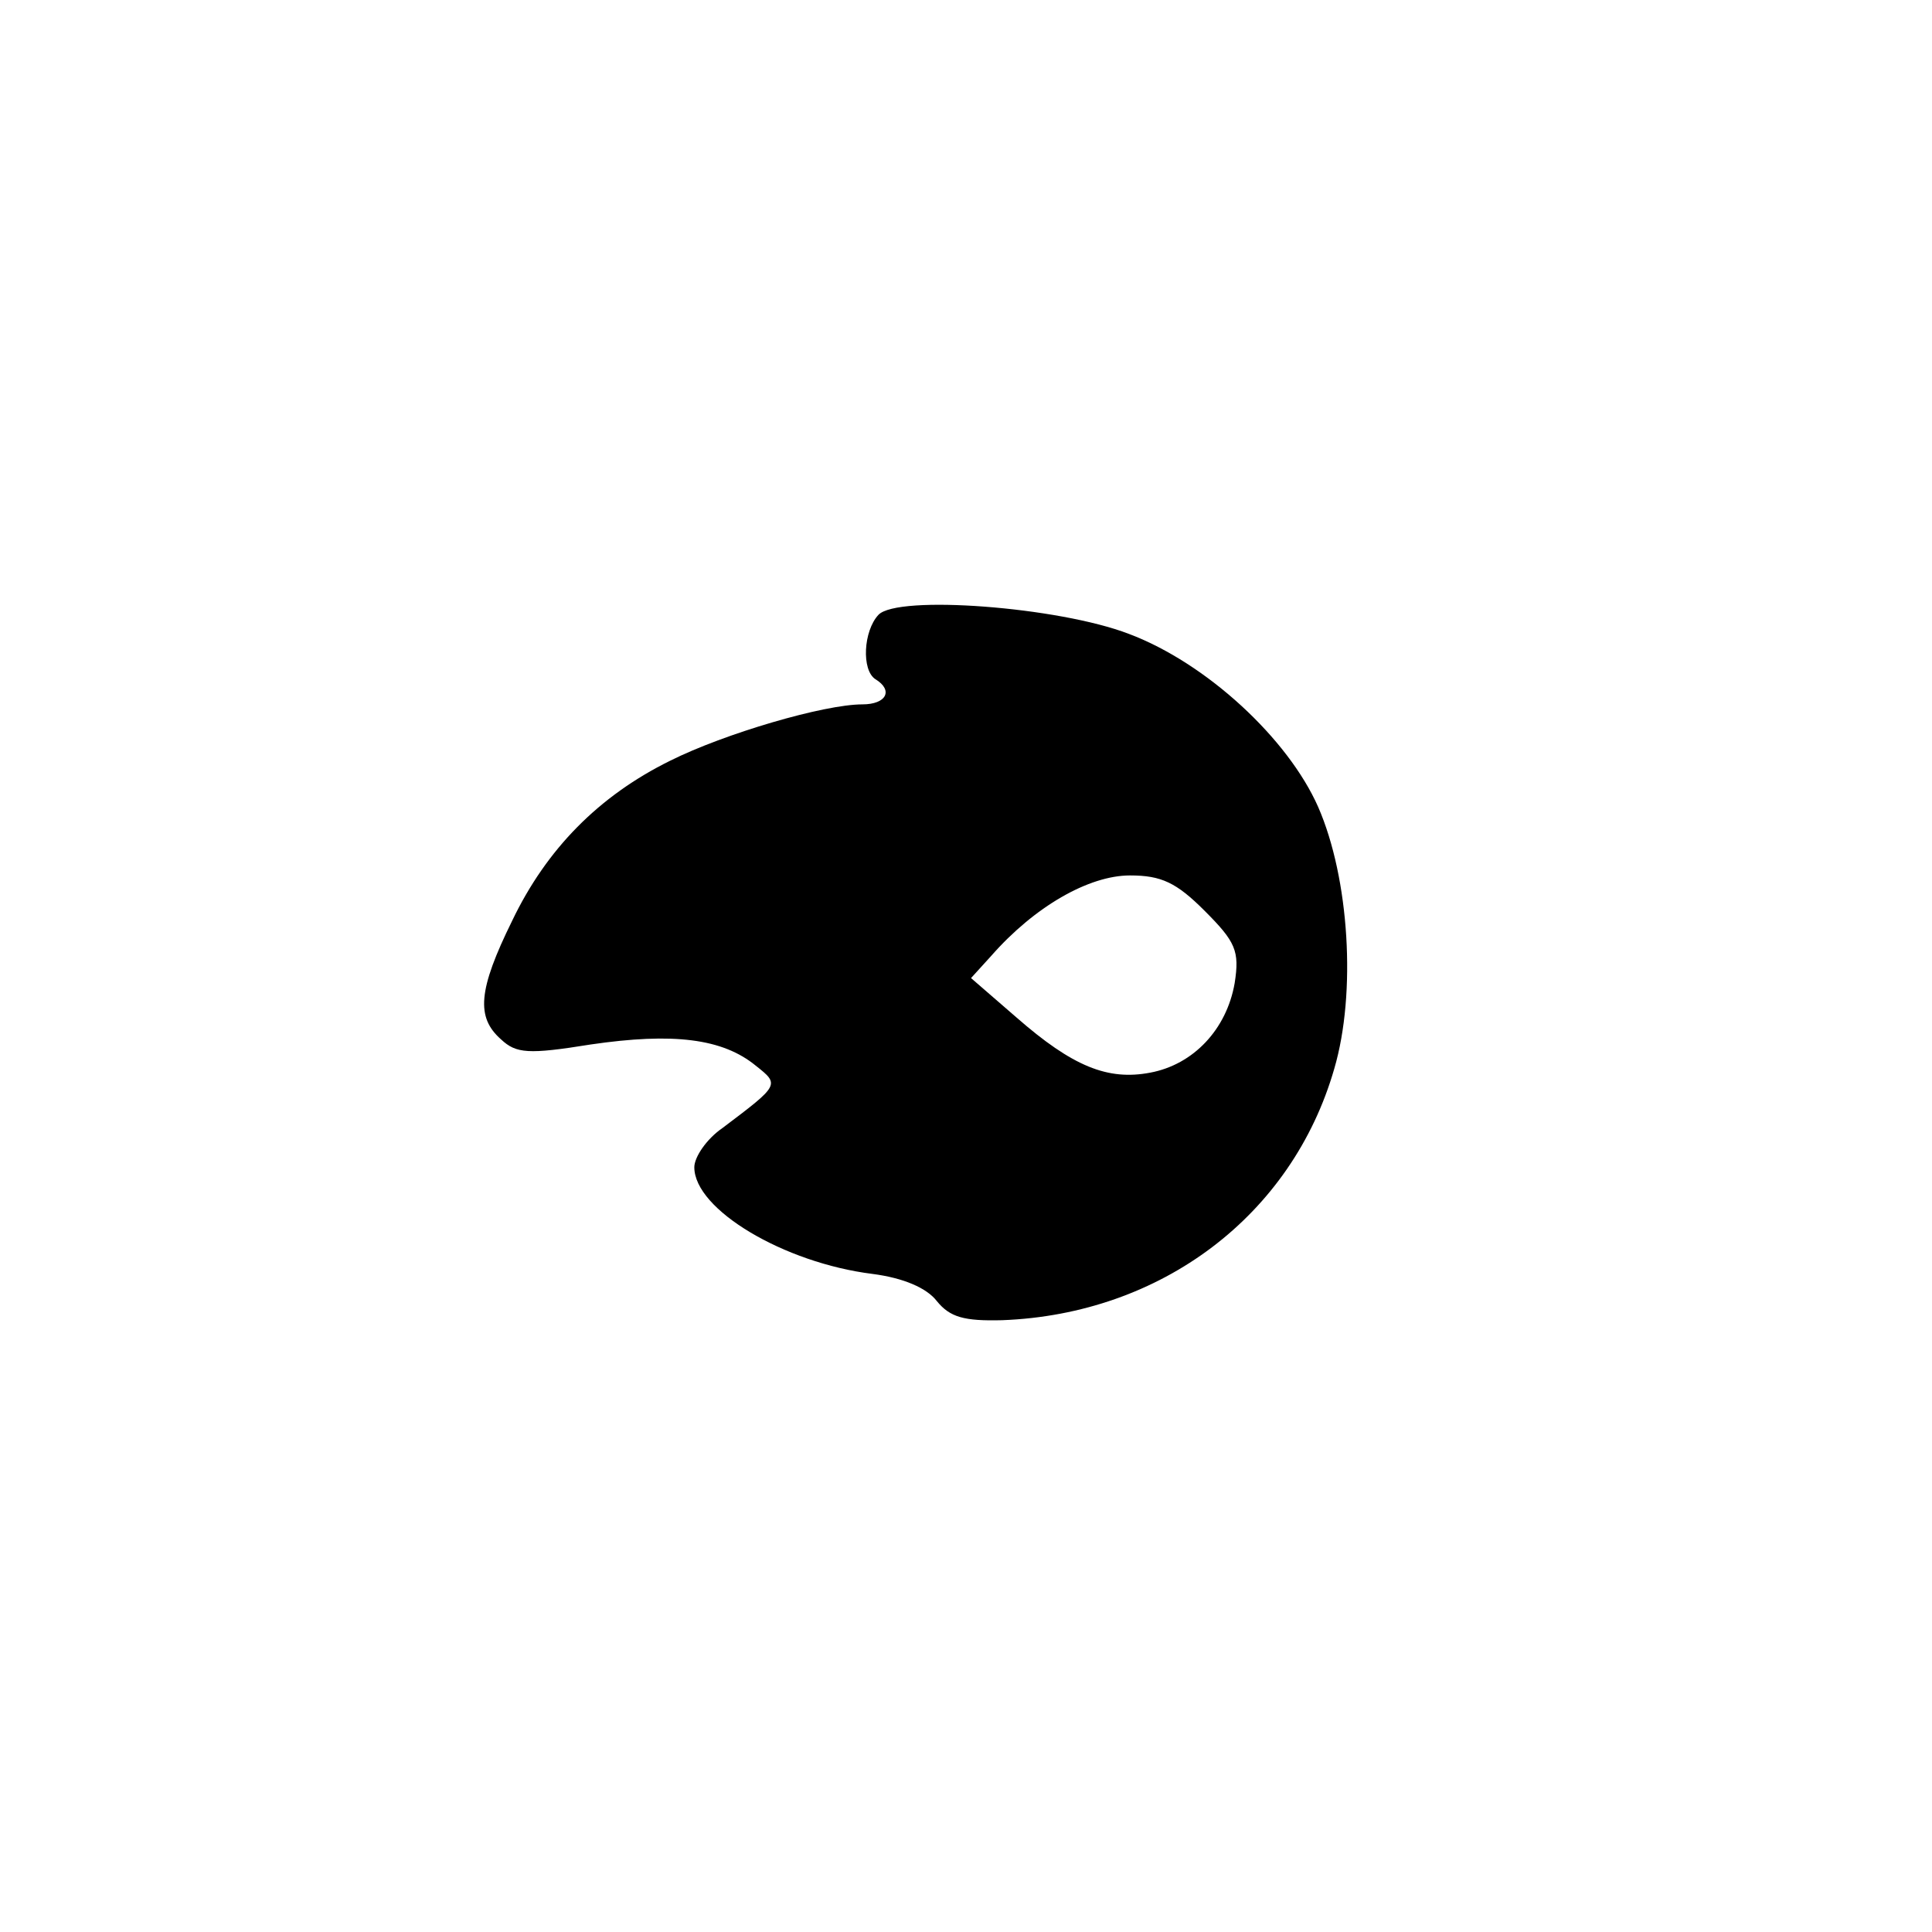 <?xml version="1.0" standalone="no"?>
<!DOCTYPE svg PUBLIC "-//W3C//DTD SVG 20010904//EN"
 "http://www.w3.org/TR/2001/REC-SVG-20010904/DTD/svg10.dtd">
<svg version="1.0" xmlns="http://www.w3.org/2000/svg"
 width="192pt" height="192pt" viewBox="0 0 192 192"
 preserveAspectRatio="xMidYMid meet">
<g transform="translate(0,192) scale(0.1,-0.1)"
fill="#000000" stroke="none">
811 c445 -92 729 -532 635 -987 -62 -301 -295 -546 -601 -630 -91 -26 -329
-26 -420 0 -291 80 -516 305 -596 596 -26 91 -26 329 0 420 120 433 542 692
982 601z"/>
<path d="M873 1309 c-15 -16 -17 -55 -3 -64 18 -11 11 -25 -13 -25 -38 0 -137
-29 -191 -56 -71 -35 -123 -88 -157 -159 -34 -69 -36 -96 -11 -118 15 -14 27
-15 89 -5 82 12 131 6 164 -21 24 -19 24 -19 -33 -62 -16 -11 -28 -29 -28 -39
0 -42 89 -95 177 -106 31 -4 54 -14 64 -27 13 -16 27 -20 65 -19 158 6 288
104 330 250 22 75 15 189 -16 260 -30 68 -111 143 -188 172 -70 27 -230 39
-249 19z m324 -294 c31 -31 35 -40 30 -72 -8 -46 -41 -81 -84 -89 -42 -8 -77
6 -133 55 l-45 39 20 22 c43 49 97 80 138 80 31 0 46 -7 74 -35z"/>
</g>
</svg>
